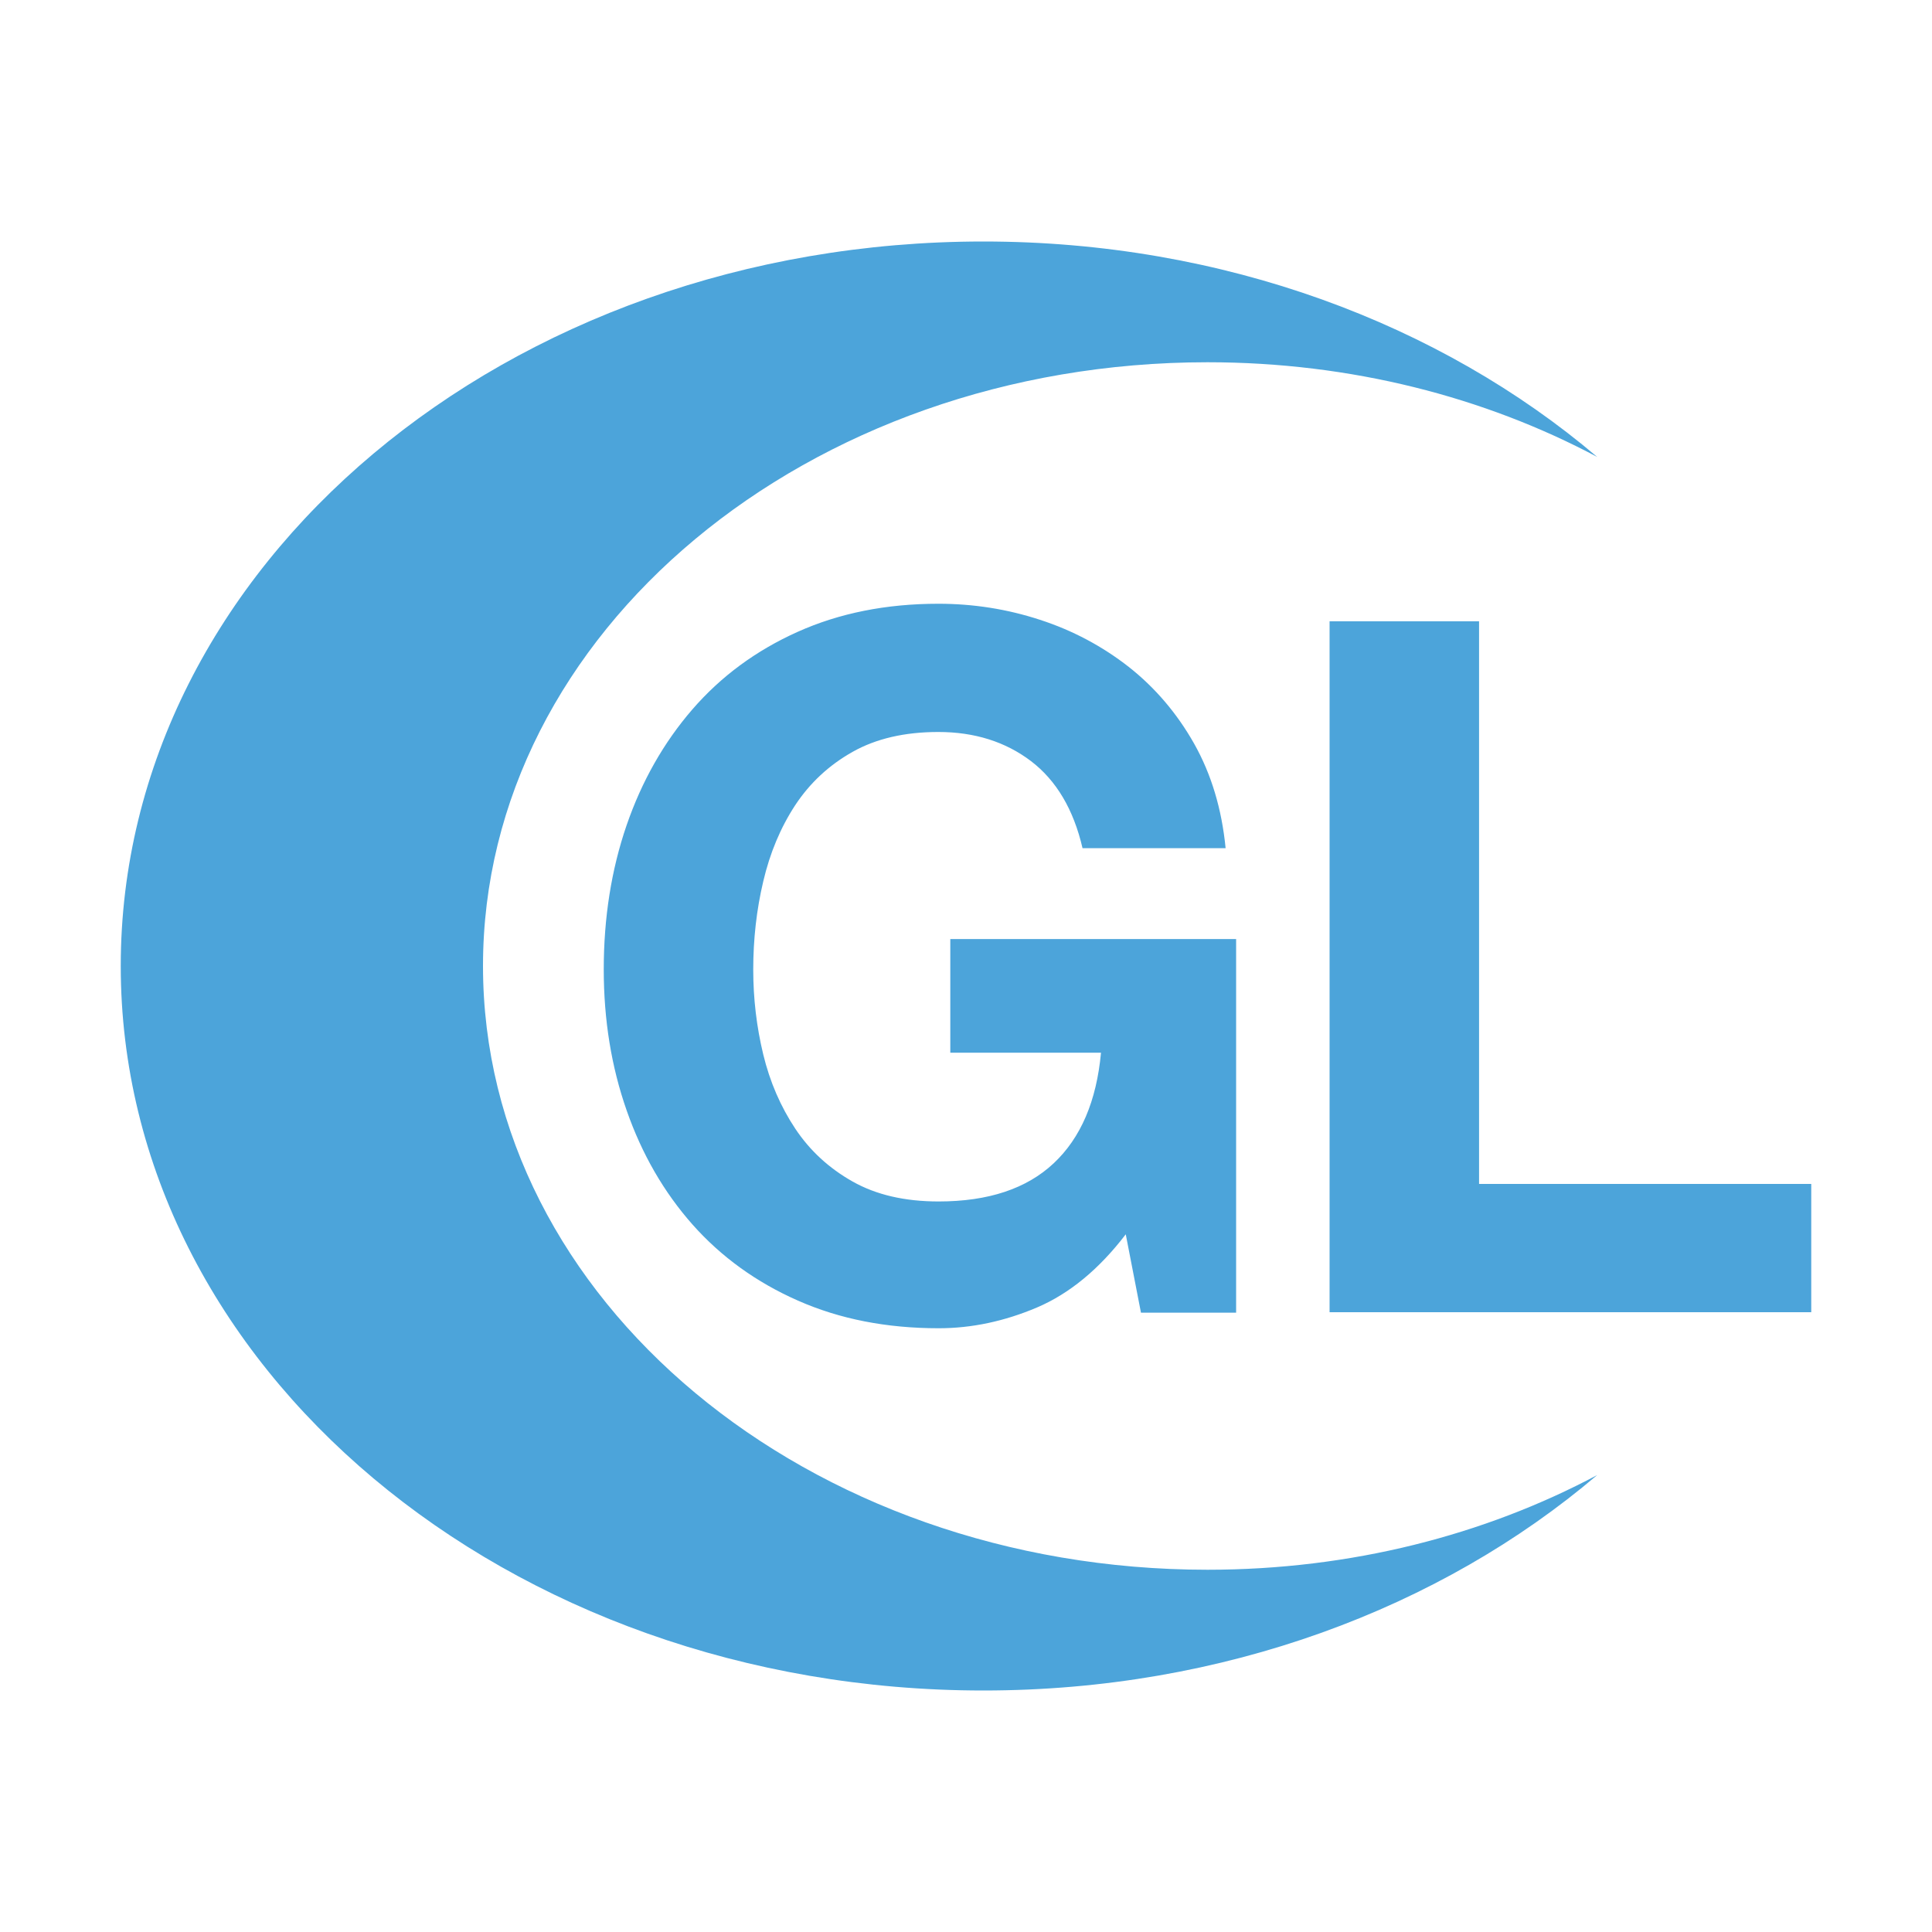 <svg width="16" height="16" viewBox="0 0 16 16" fill="none" xmlns="http://www.w3.org/2000/svg">
<path fill-rule="evenodd" clip-rule="evenodd" d="M10 3C11.188 3 12.295 3.288 13.227 3.784C11.931 2.683 10.133 2 8.144 2C4.198 2 1 4.686 1 8C1 11.314 4.198 14 8.144 14C10.133 14 11.931 13.318 13.227 12.216C12.295 12.712 11.188 13 10 13C6.686 13 4 10.761 4 8C4 5.239 6.686 3 10 3ZM8.588 10.828C8.319 10.942 8.048 11 7.774 11C7.342 11 6.954 10.924 6.608 10.771C6.263 10.619 5.972 10.408 5.735 10.141C5.498 9.873 5.316 9.558 5.19 9.197C5.063 8.835 5 8.446 5 8.028C5 7.6 5.063 7.202 5.189 6.835C5.315 6.469 5.497 6.149 5.733 5.876C5.97 5.602 6.26 5.388 6.605 5.233C6.95 5.078 7.339 5 7.771 5C8.061 5 8.341 5.044 8.613 5.133C8.884 5.221 9.129 5.352 9.348 5.523C9.566 5.695 9.747 5.907 9.889 6.158C10.031 6.41 10.118 6.698 10.15 7.024H8.965C8.891 6.704 8.748 6.463 8.538 6.303C8.327 6.143 8.071 6.062 7.771 6.062C7.492 6.062 7.255 6.117 7.06 6.227C6.865 6.337 6.707 6.484 6.585 6.669C6.464 6.854 6.376 7.064 6.321 7.299C6.265 7.535 6.238 7.779 6.238 8.03C6.238 8.271 6.266 8.505 6.321 8.733C6.376 8.96 6.465 9.165 6.586 9.347C6.707 9.529 6.866 9.675 7.061 9.785C7.256 9.895 7.493 9.95 7.773 9.95C8.185 9.95 8.502 9.844 8.726 9.634C8.951 9.423 9.081 9.118 9.118 8.718H7.87V7.777H10.237V10.871H9.449L9.323 10.222C9.102 10.511 8.857 10.713 8.588 10.828ZM12.249 5.145V9.805H15V10.867H11.011V5.145H12.249Z" fill="#4CA4DA"/>
</svg>
